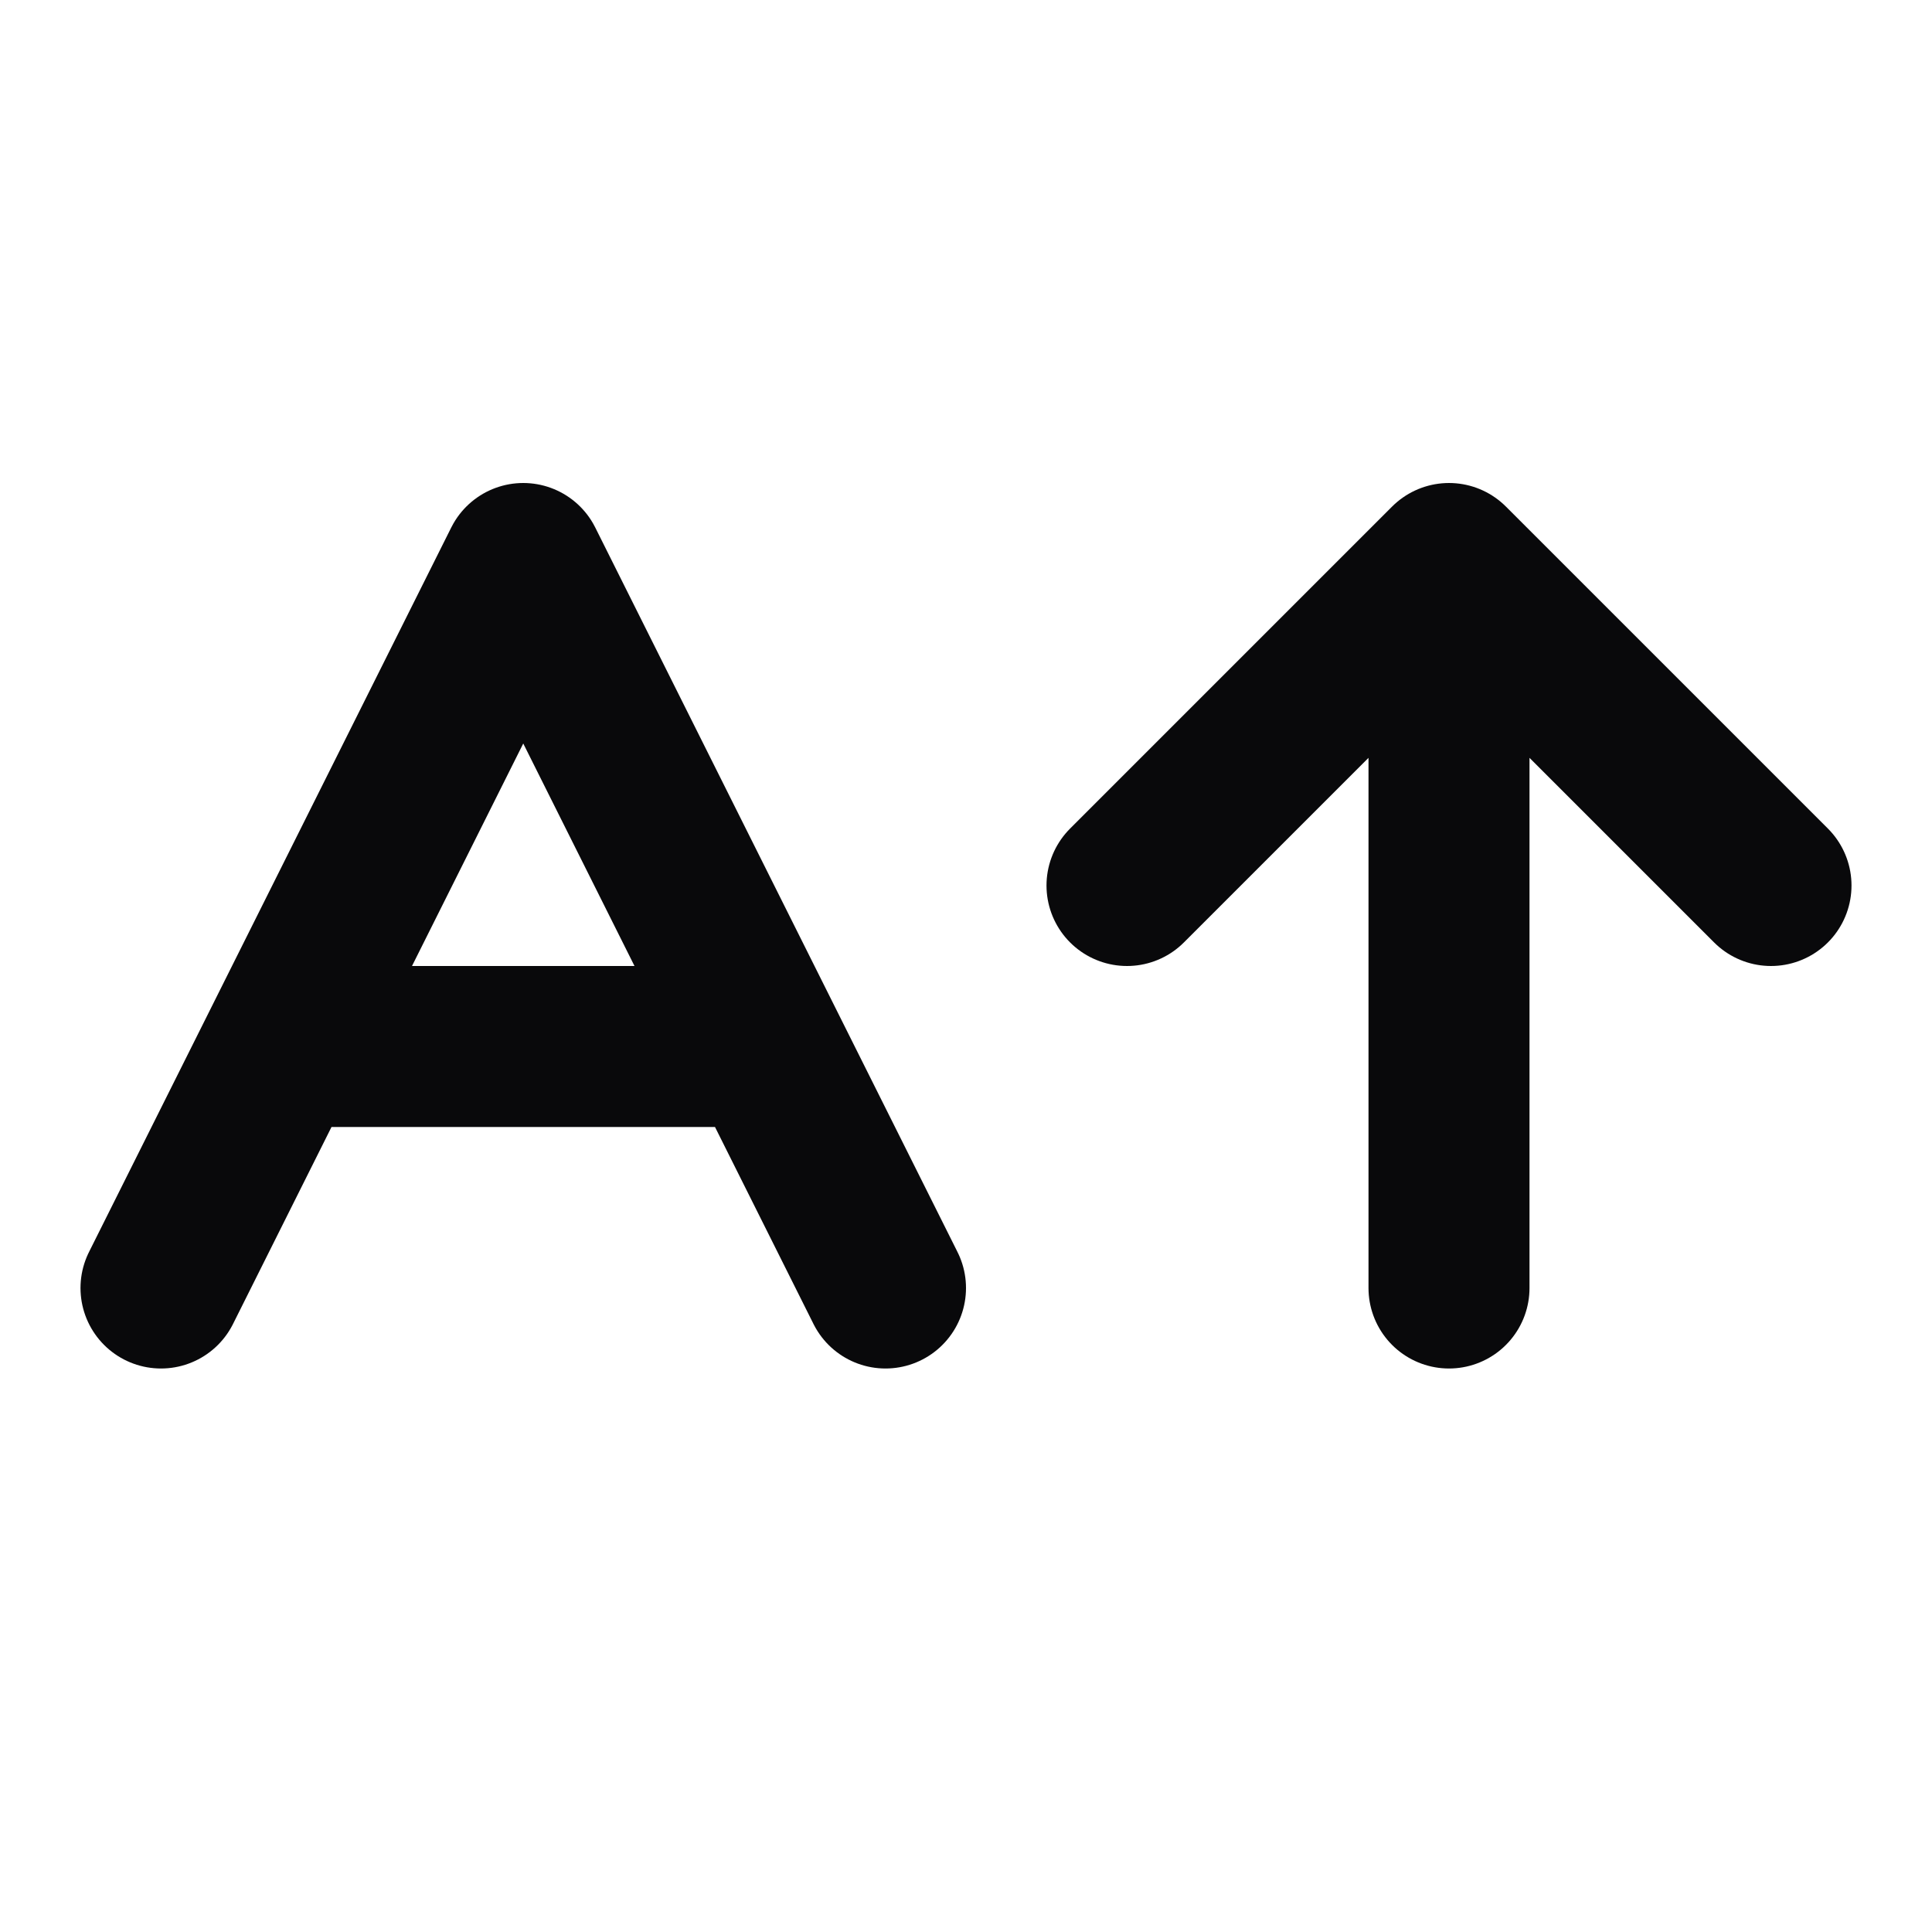 <svg width="24" height="24" viewBox="0 0 24 24" fill="none" xmlns="http://www.w3.org/2000/svg">
<path d="M3.5 13H9.5M2 16L6.5 7L11 16M18 16V7M18 7L14 11M18 7L22 11" stroke="#09090B" stroke-width="2" stroke-linecap="round" stroke-linejoin="round"/>
</svg>
